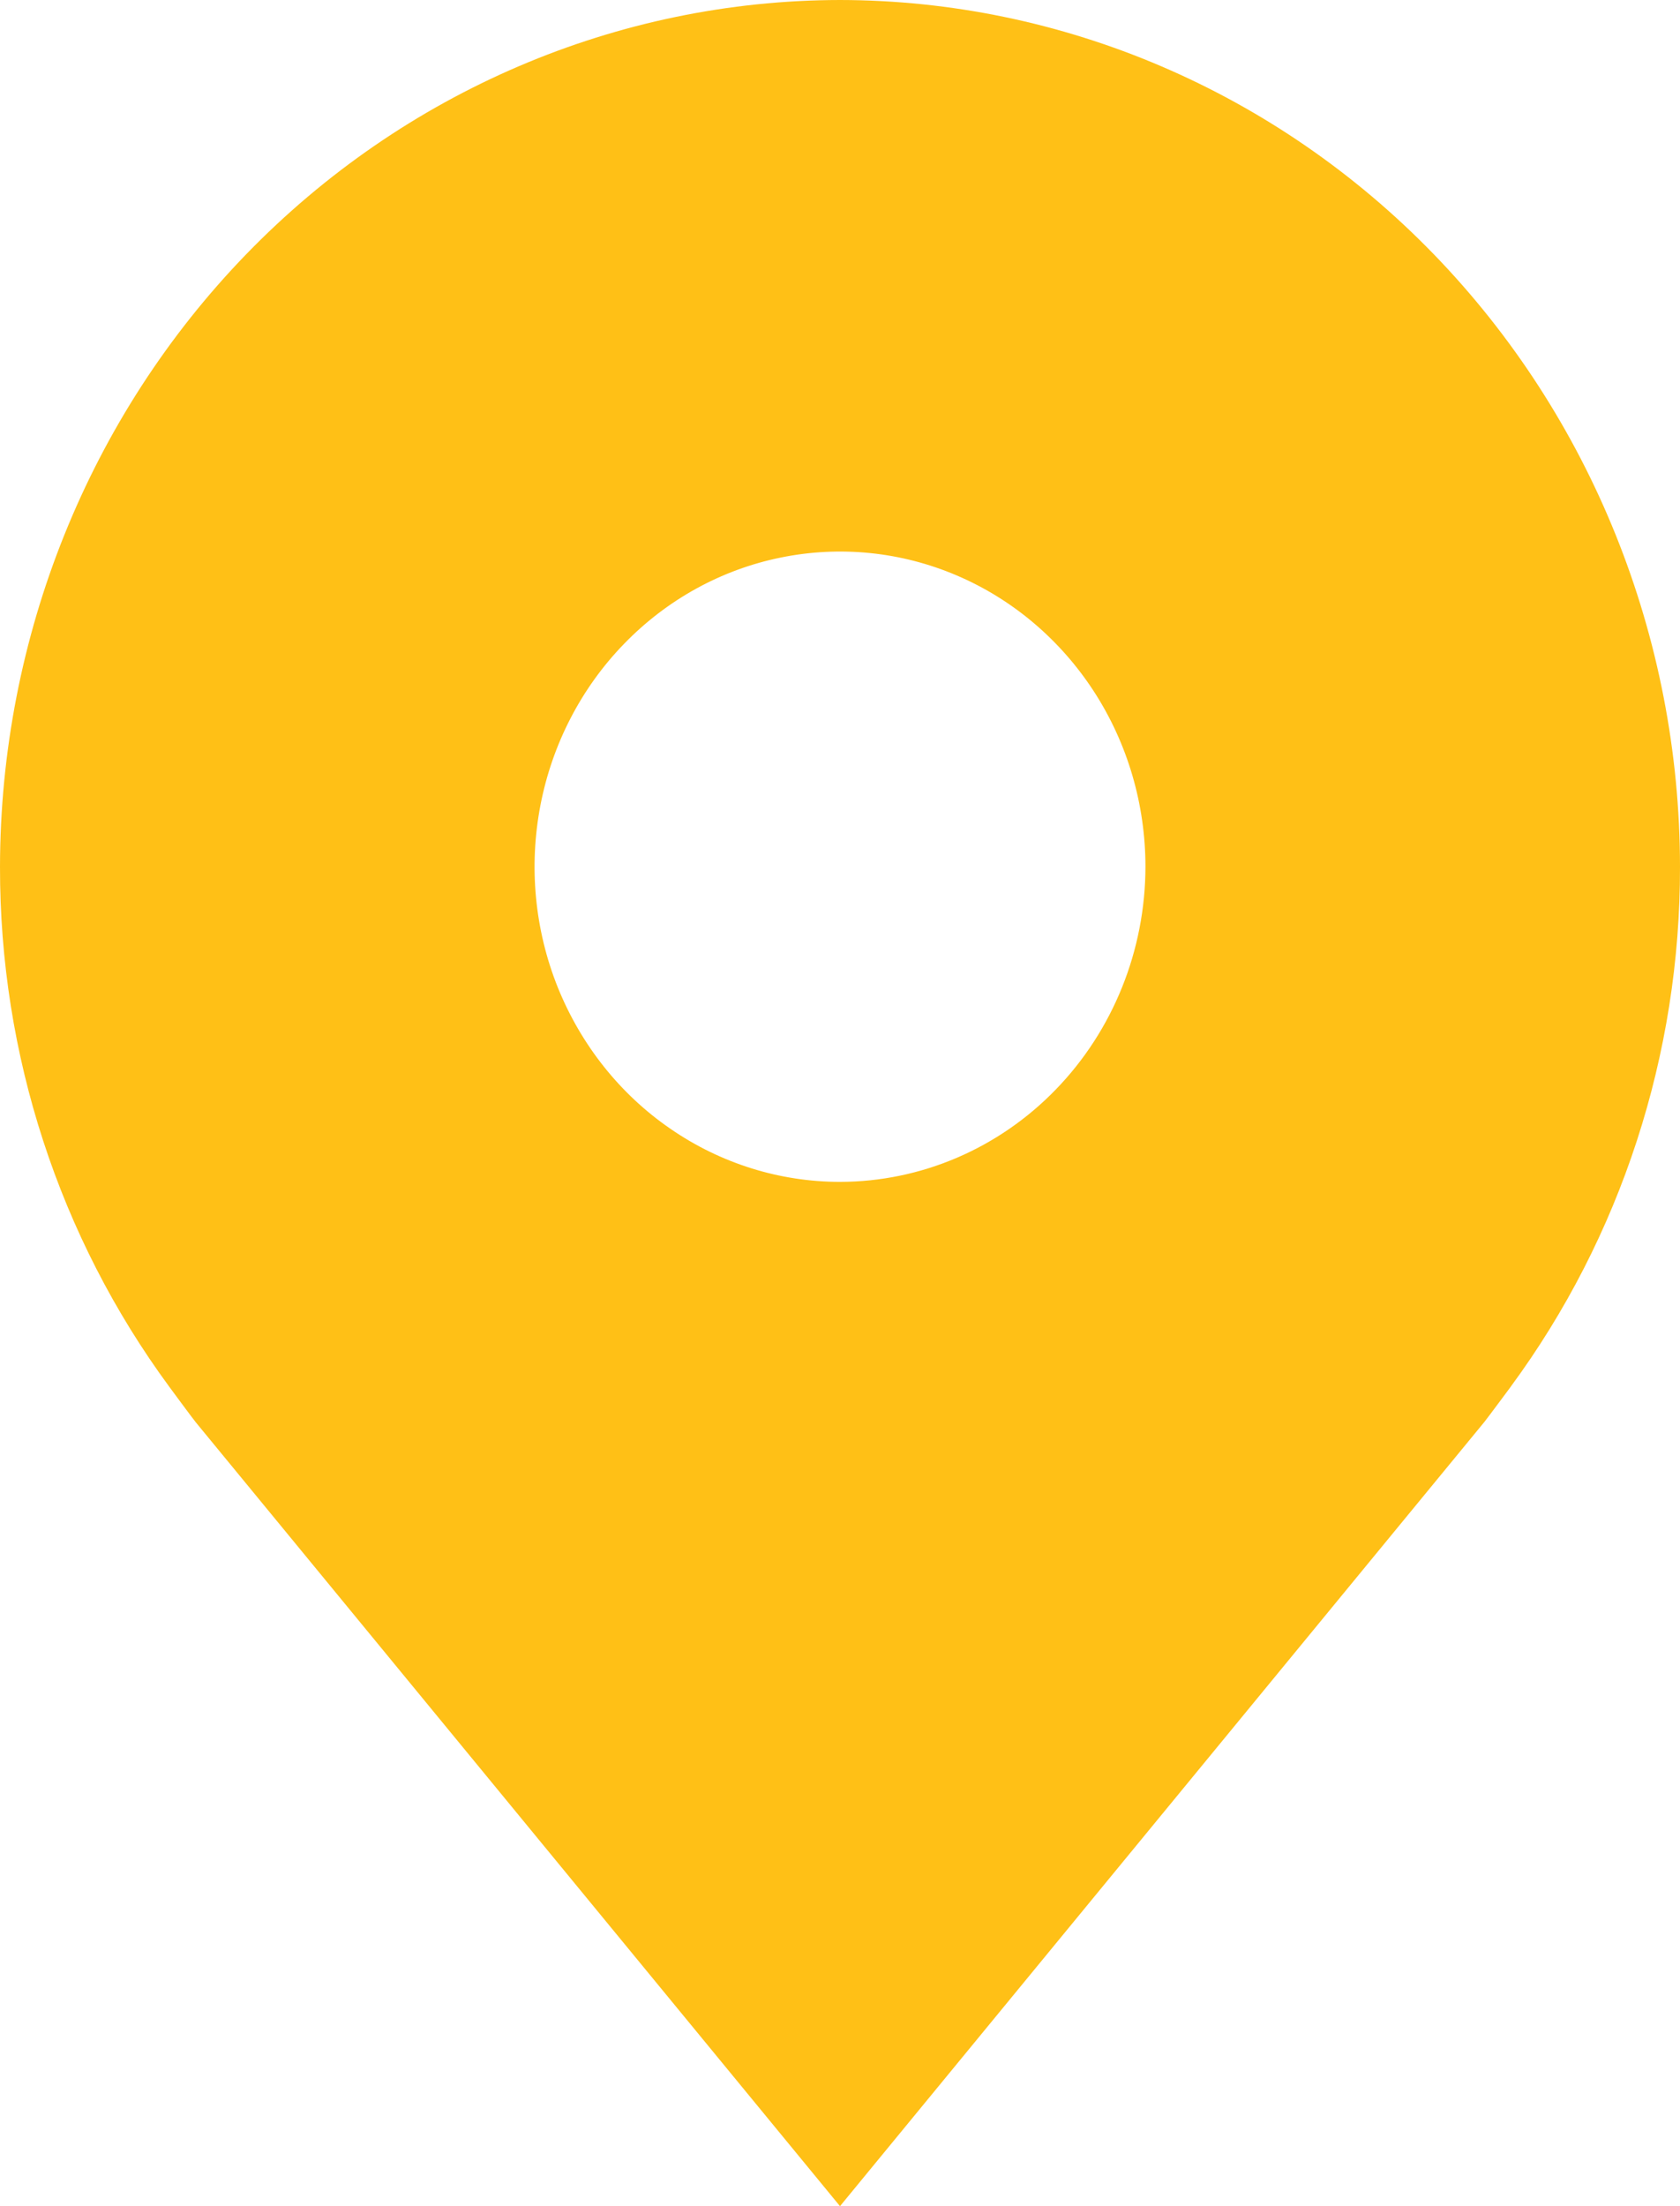 <svg width="16" height="21" viewBox="0 0 16 21" fill="none" xmlns="http://www.w3.org/2000/svg">
<path d="M8 0C5.879 0.003 3.846 0.873 2.346 2.419C0.846 3.966 0.003 6.063 8.51118e-06 8.25C-0.003 10.037 0.564 11.776 1.612 13.2C1.612 13.2 1.83 13.496 1.865 13.539L8 21L14.137 13.535C14.169 13.495 14.388 13.2 14.388 13.2L14.389 13.198C15.437 11.775 16.003 10.037 16 8.25C15.998 6.063 15.154 3.966 13.654 2.419C12.154 0.873 10.121 0.003 8 0ZM8 11.25C7.425 11.25 6.862 11.074 6.384 10.744C5.905 10.415 5.533 9.946 5.312 9.398C5.092 8.85 5.035 8.247 5.147 7.665C5.259 7.083 5.536 6.548 5.943 6.129C6.35 5.709 6.868 5.423 7.432 5.308C7.997 5.192 8.582 5.251 9.113 5.478C9.645 5.705 10.099 6.09 10.419 6.583C10.739 7.077 10.909 7.657 10.909 8.25C10.908 9.045 10.601 9.808 10.056 10.37C9.511 10.933 8.771 11.249 8 11.25Z" fill="#FFC016"/>
</svg>
